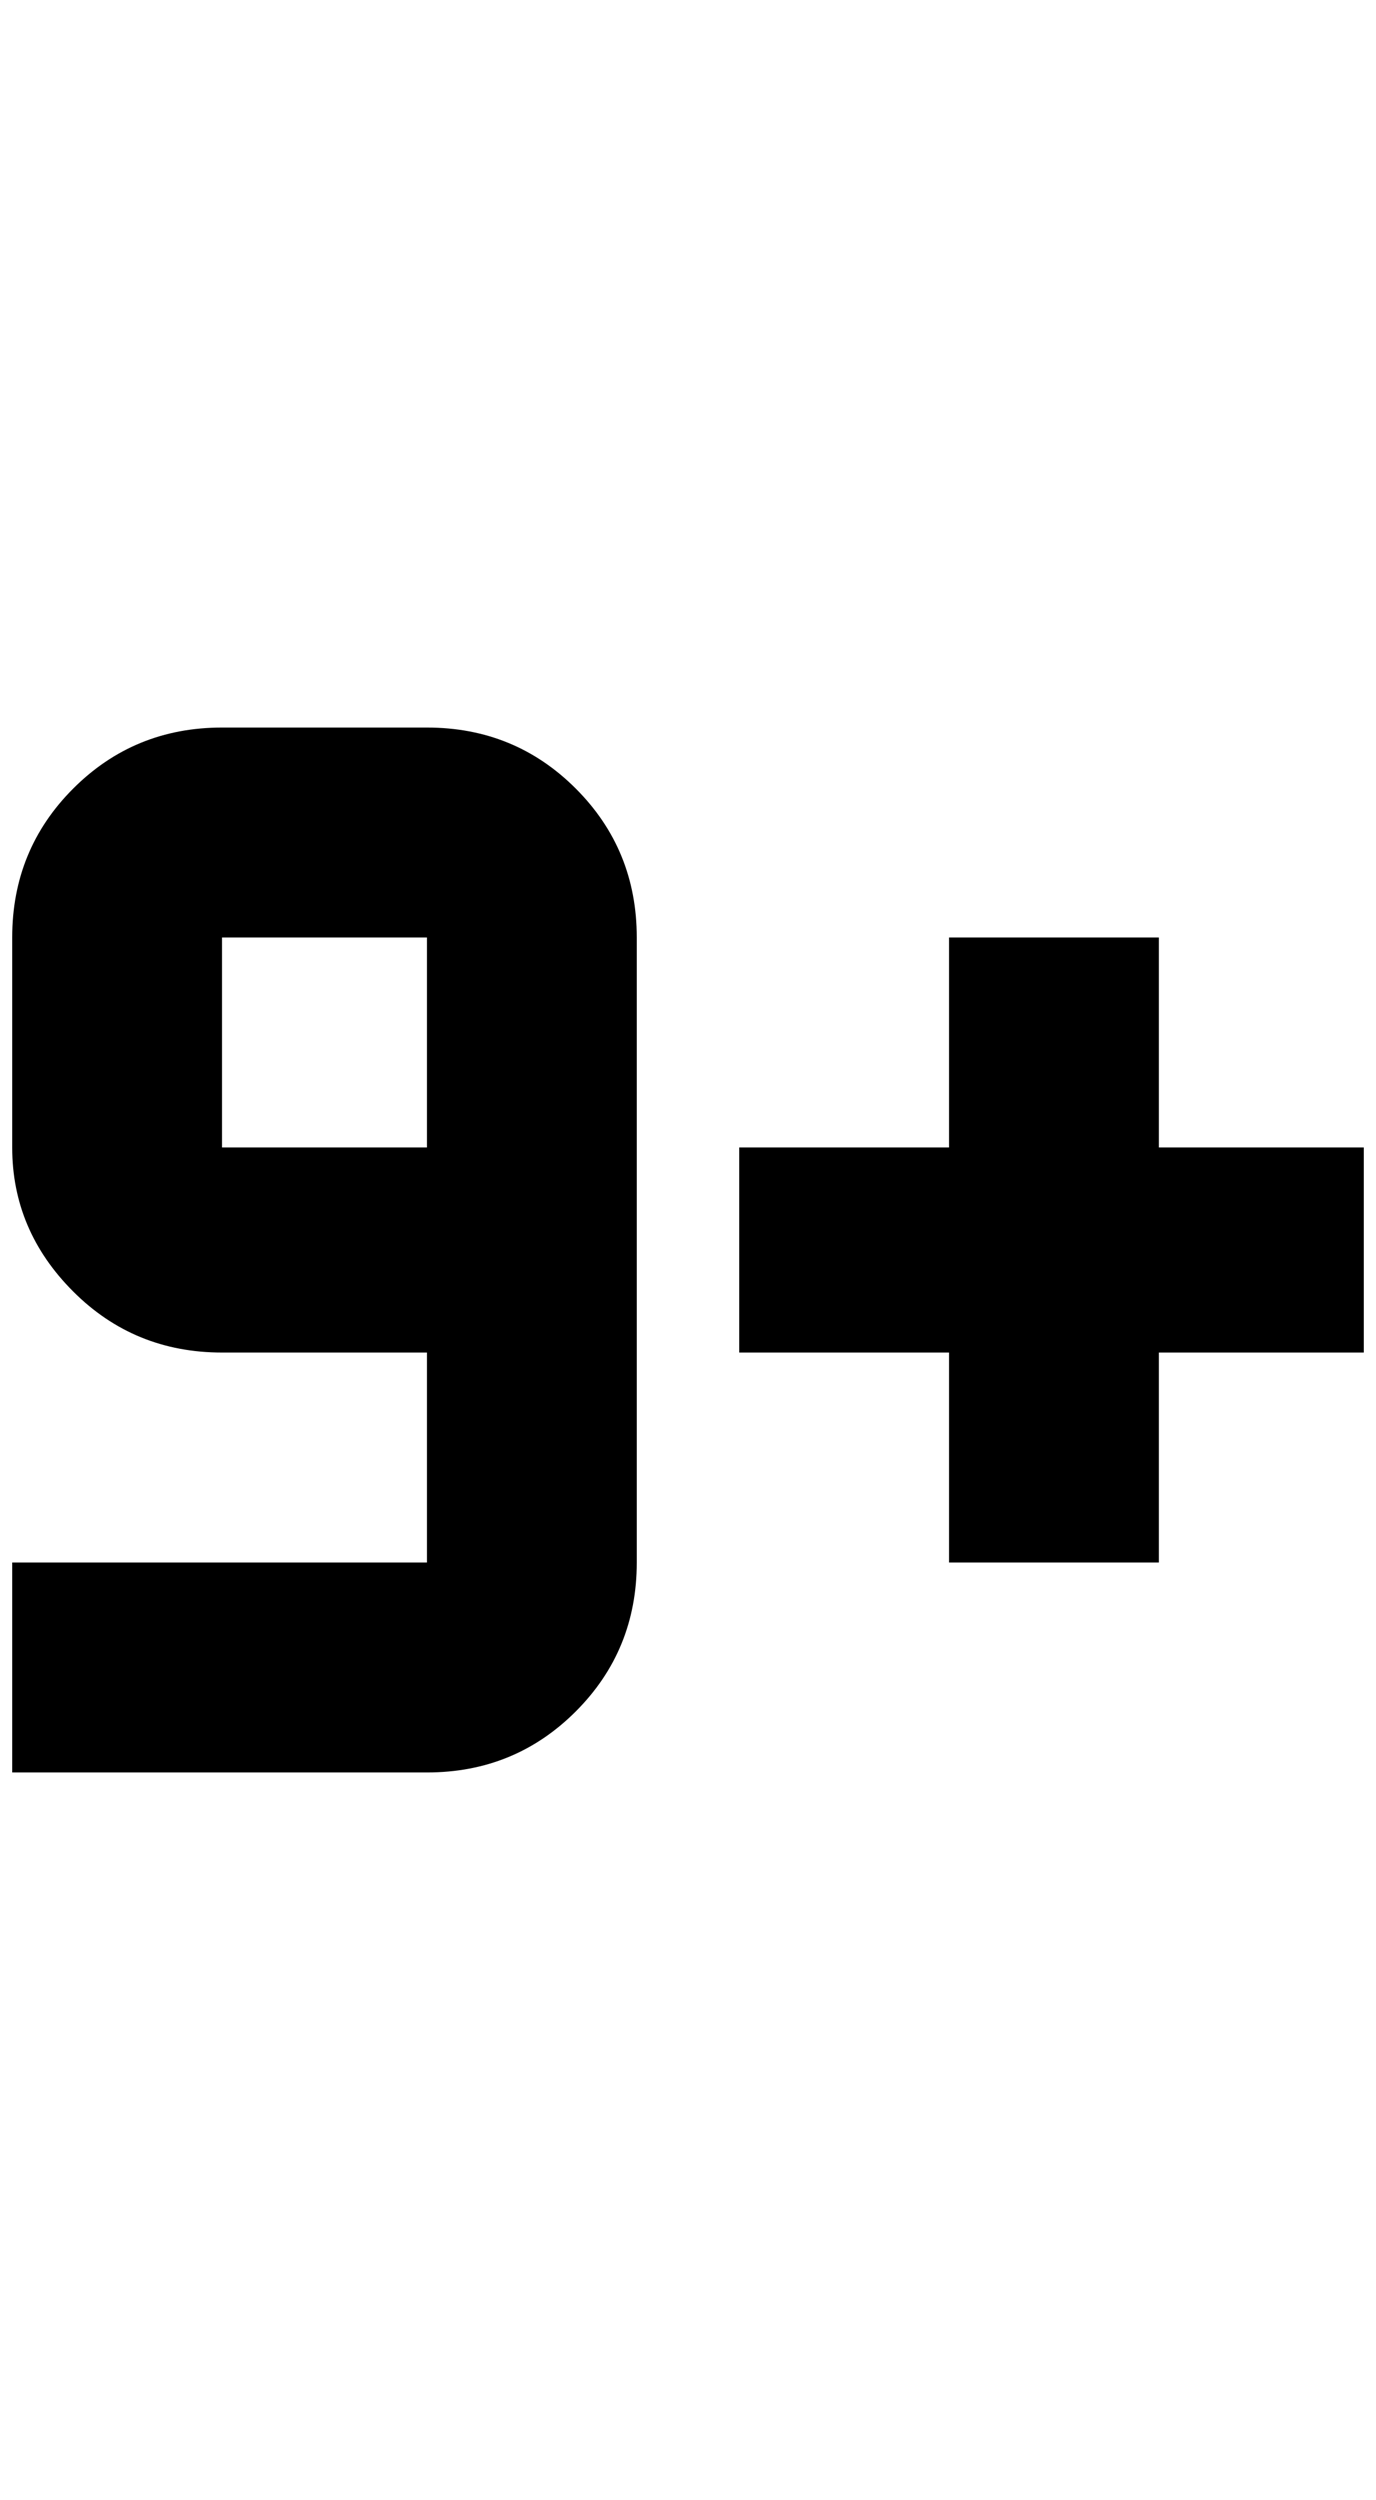 <?xml version="1.0" standalone="no"?>
<!DOCTYPE svg PUBLIC "-//W3C//DTD SVG 1.1//EN" "http://www.w3.org/Graphics/SVG/1.1/DTD/svg11.dtd" >
<svg xmlns="http://www.w3.org/2000/svg" xmlns:xlink="http://www.w3.org/1999/xlink" version="1.1" viewBox="-10 0 1128 2048">
   <path fill="currentColor"
d="M1108 940h-168v-172h-172v172h-172v168h172v172h172v-172h168v-168zM340 596h-168q-72 0 -122 50t-50 122v172q0 68 50 118t122 50h168v172h-340v172h340q72 0 122 -50t50 -122v-512q0 -72 -50 -122t-122 -50zM340 940h-168v-172h168v172z" />
</svg>
